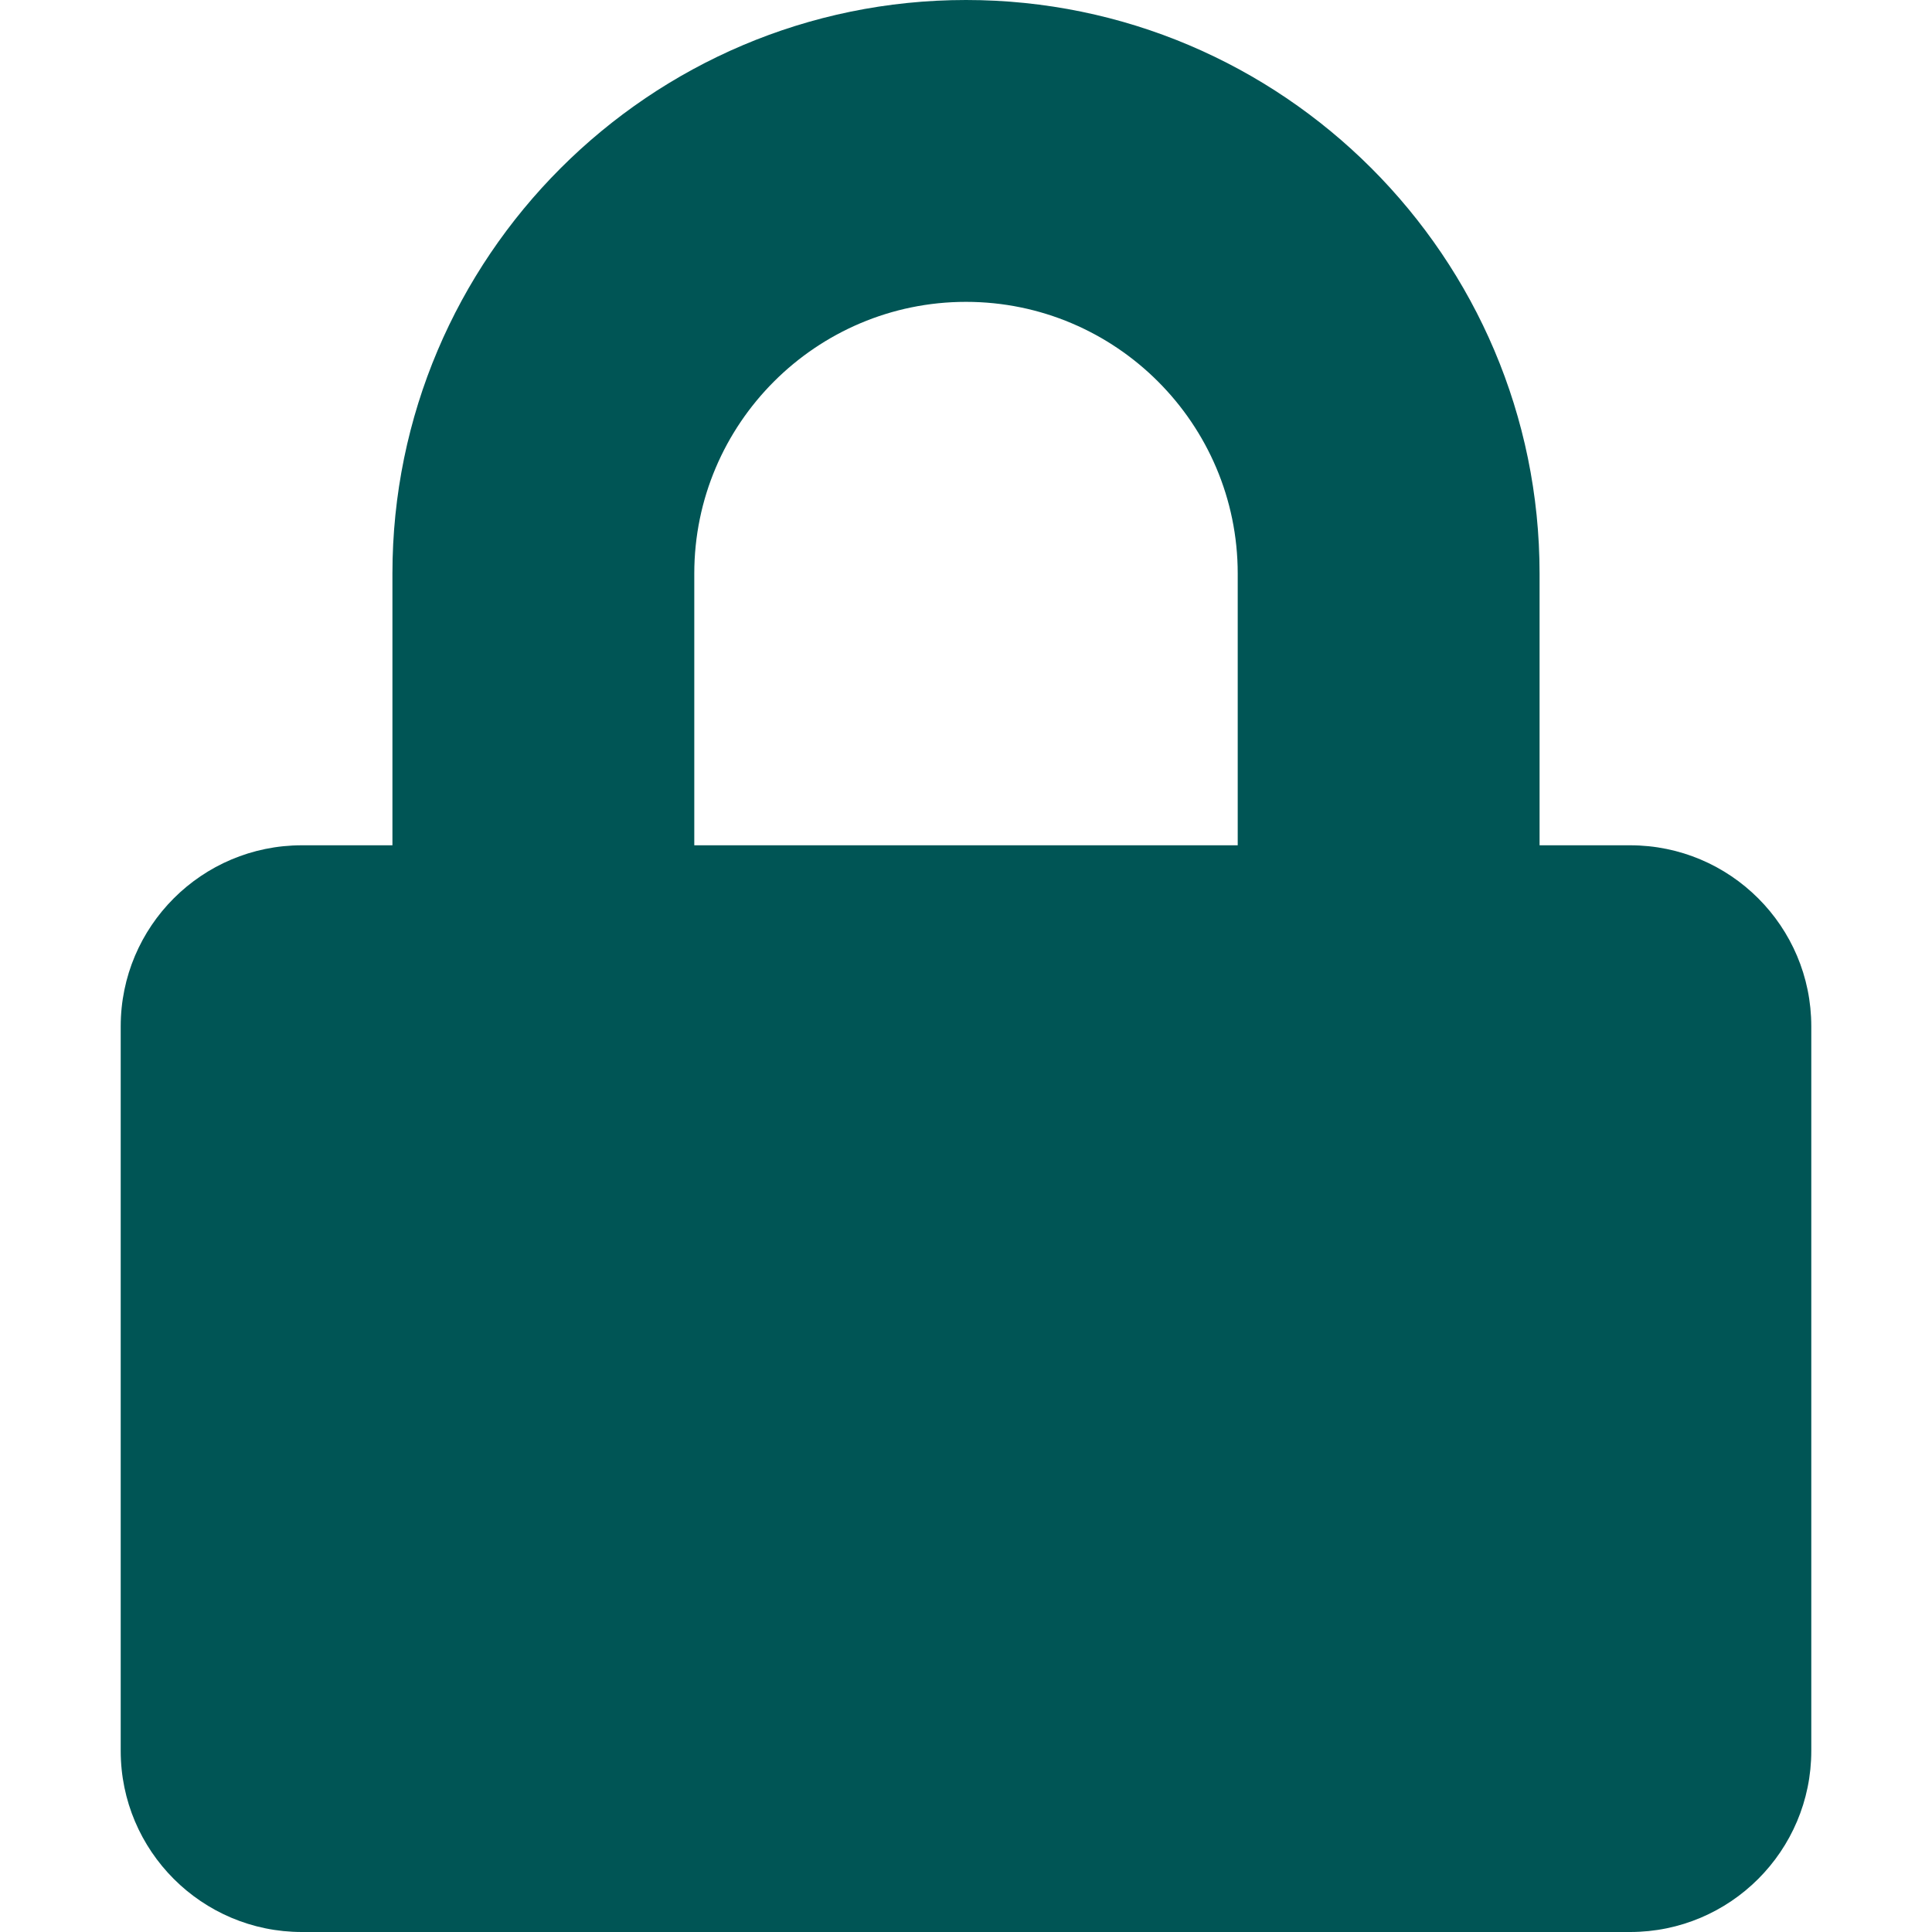 <svg width="25" height="25" viewBox="0 0 25 25" fill="none" xmlns="http://www.w3.org/2000/svg">
<path d="M21.094 10.938H19.922V7.422C19.922 3.33 16.592 0 12.5 0C8.408 0 5.078 3.33 5.078 7.422V10.938H3.906C2.612 10.938 1.562 11.987 1.562 13.281V22.656C1.562 23.95 2.612 25 3.906 25H21.094C22.388 25 23.438 23.95 23.438 22.656V13.281C23.438 11.987 22.388 10.938 21.094 10.938ZM16.016 10.938H8.984V7.422C8.984 5.483 10.562 3.906 12.5 3.906C14.438 3.906 16.016 5.483 16.016 7.422V10.938Z" fill="#005555"/>
</svg>
